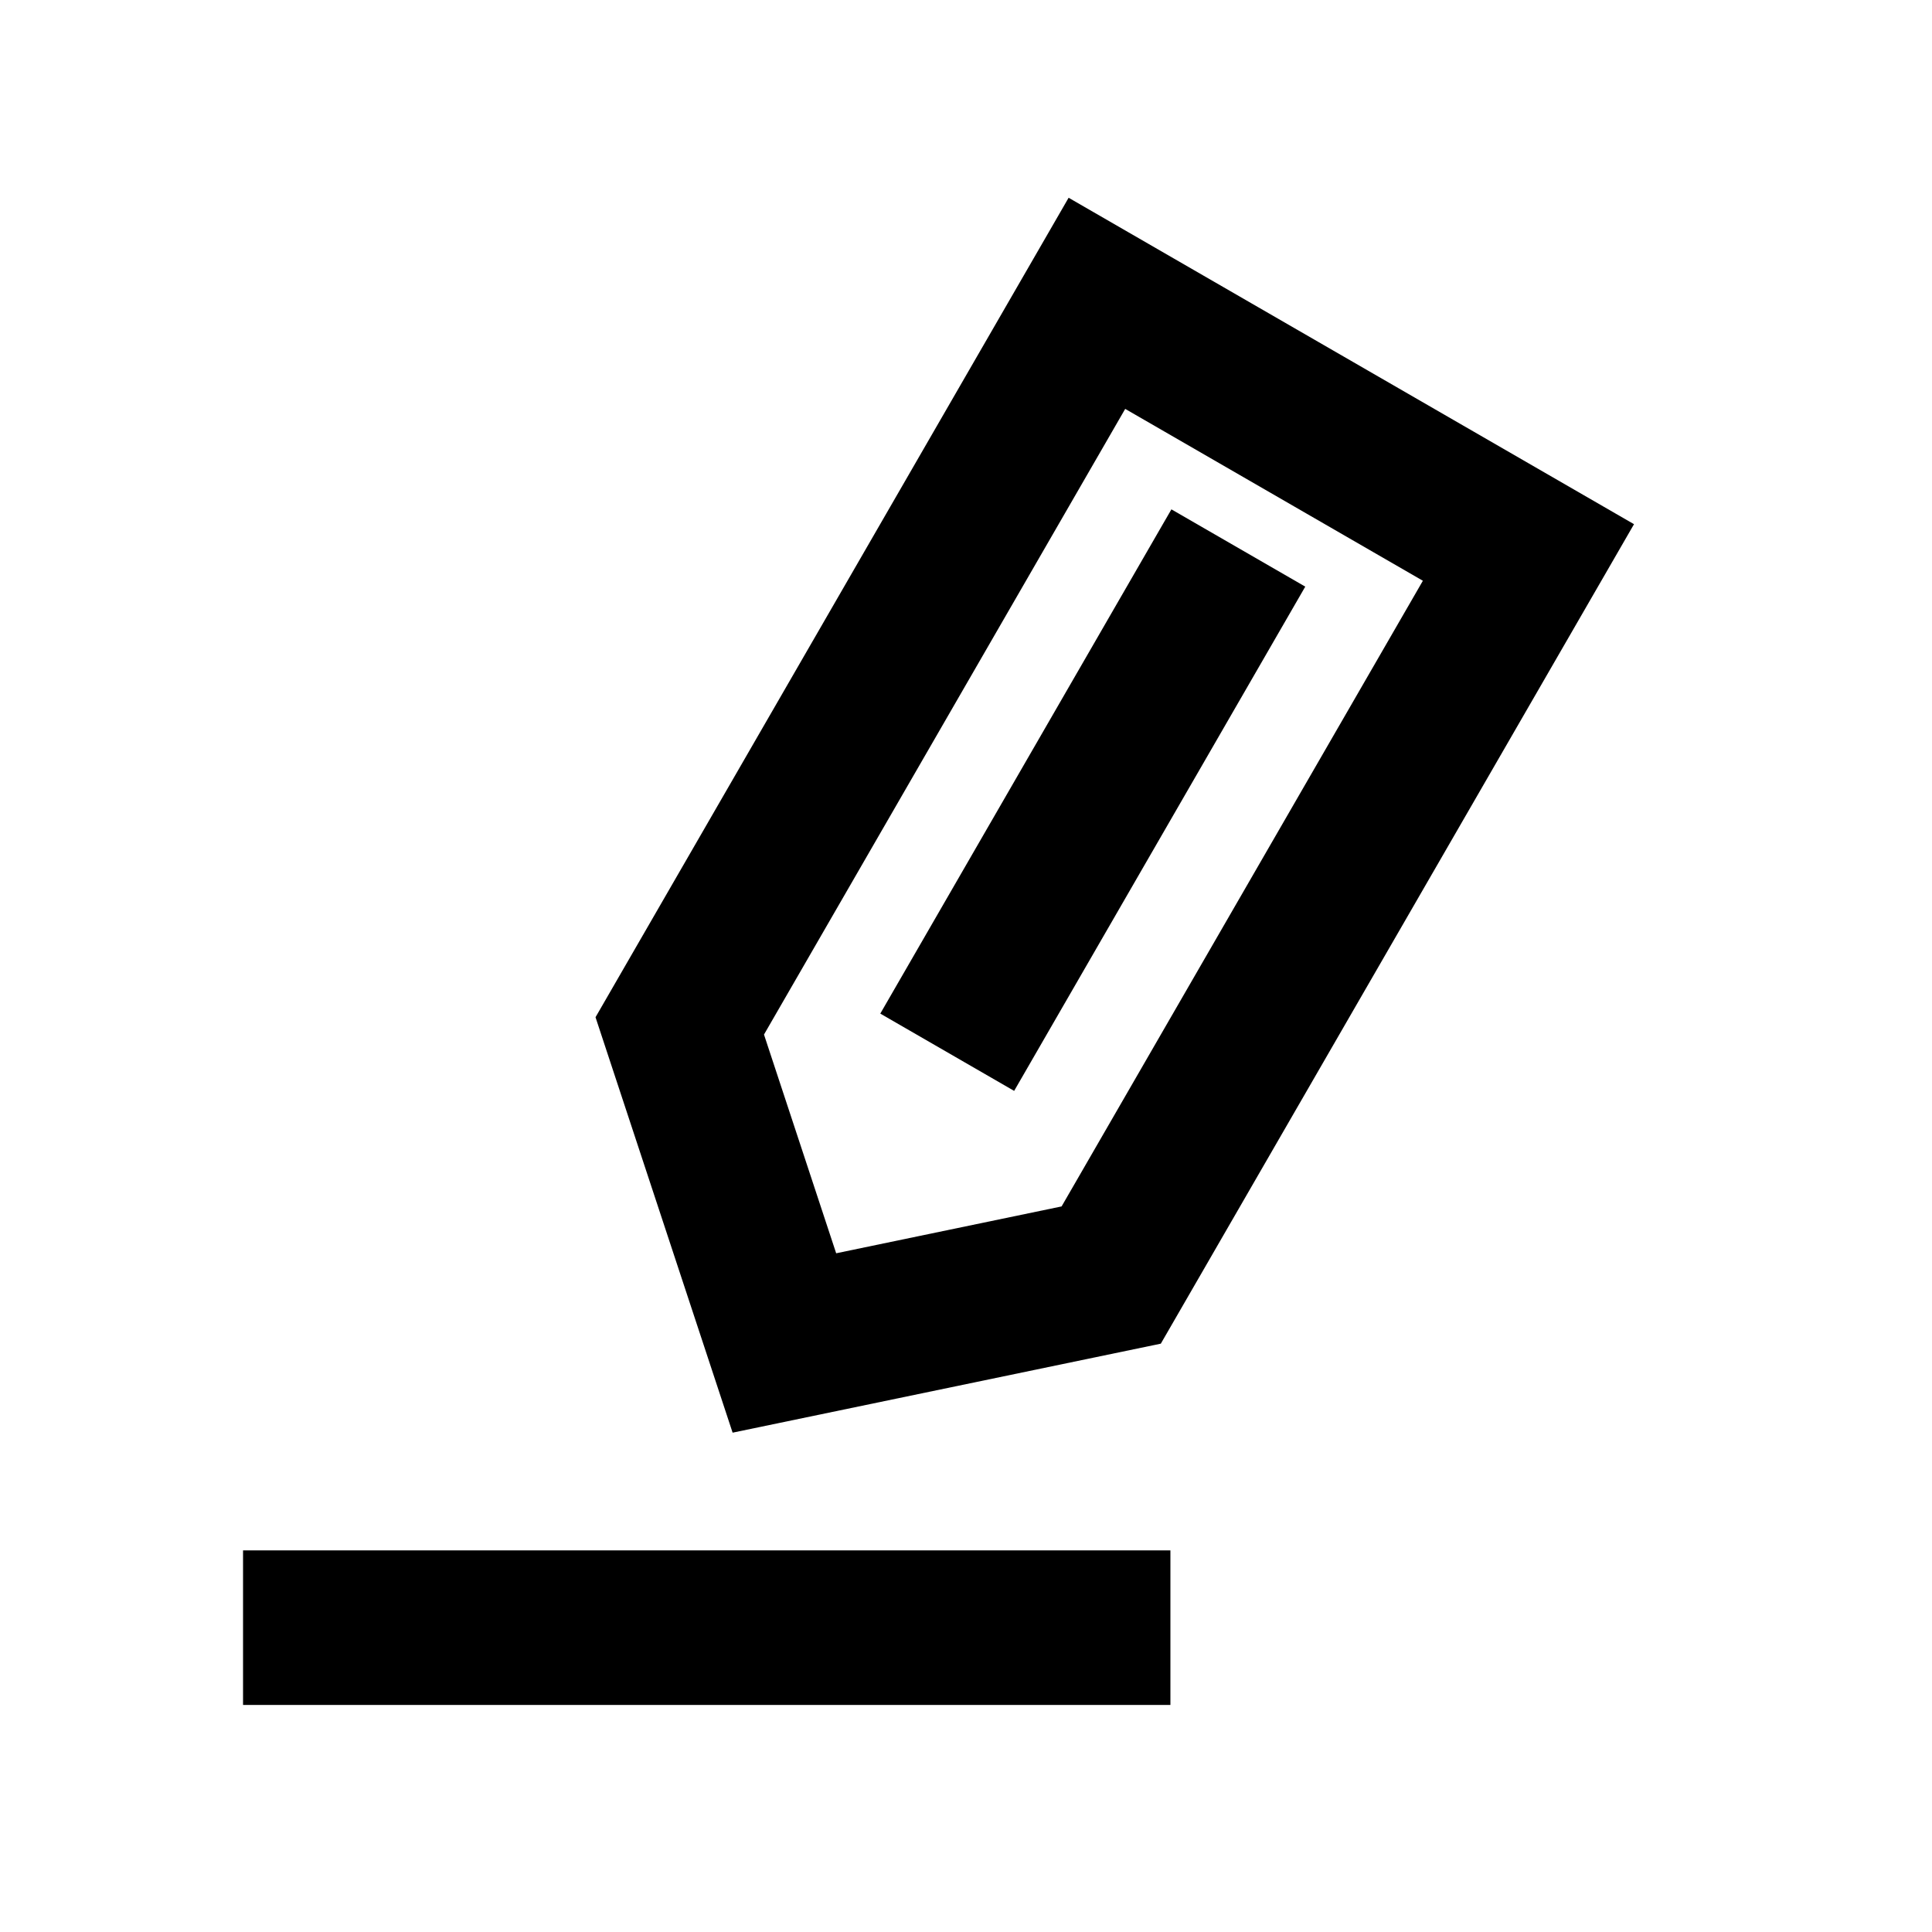 <svg width="25" height="25" viewBox="0 0 25 25" fill="none" xmlns="http://www.w3.org/2000/svg">
<path d="M14.194 3.925L19.778 7.149L14.379 16.499L10.15 17.378L8.796 13.275L14.194 3.925Z" stroke="black" stroke-width="2"/>
<line x1="16.024" y1="7.091" x2="12.257" y2="13.616" stroke="black" stroke-width="2"/>
<line x1="3.145" y1="21.062" x2="15.145" y2="21.062" stroke="black" stroke-width="2"/>
</svg>
